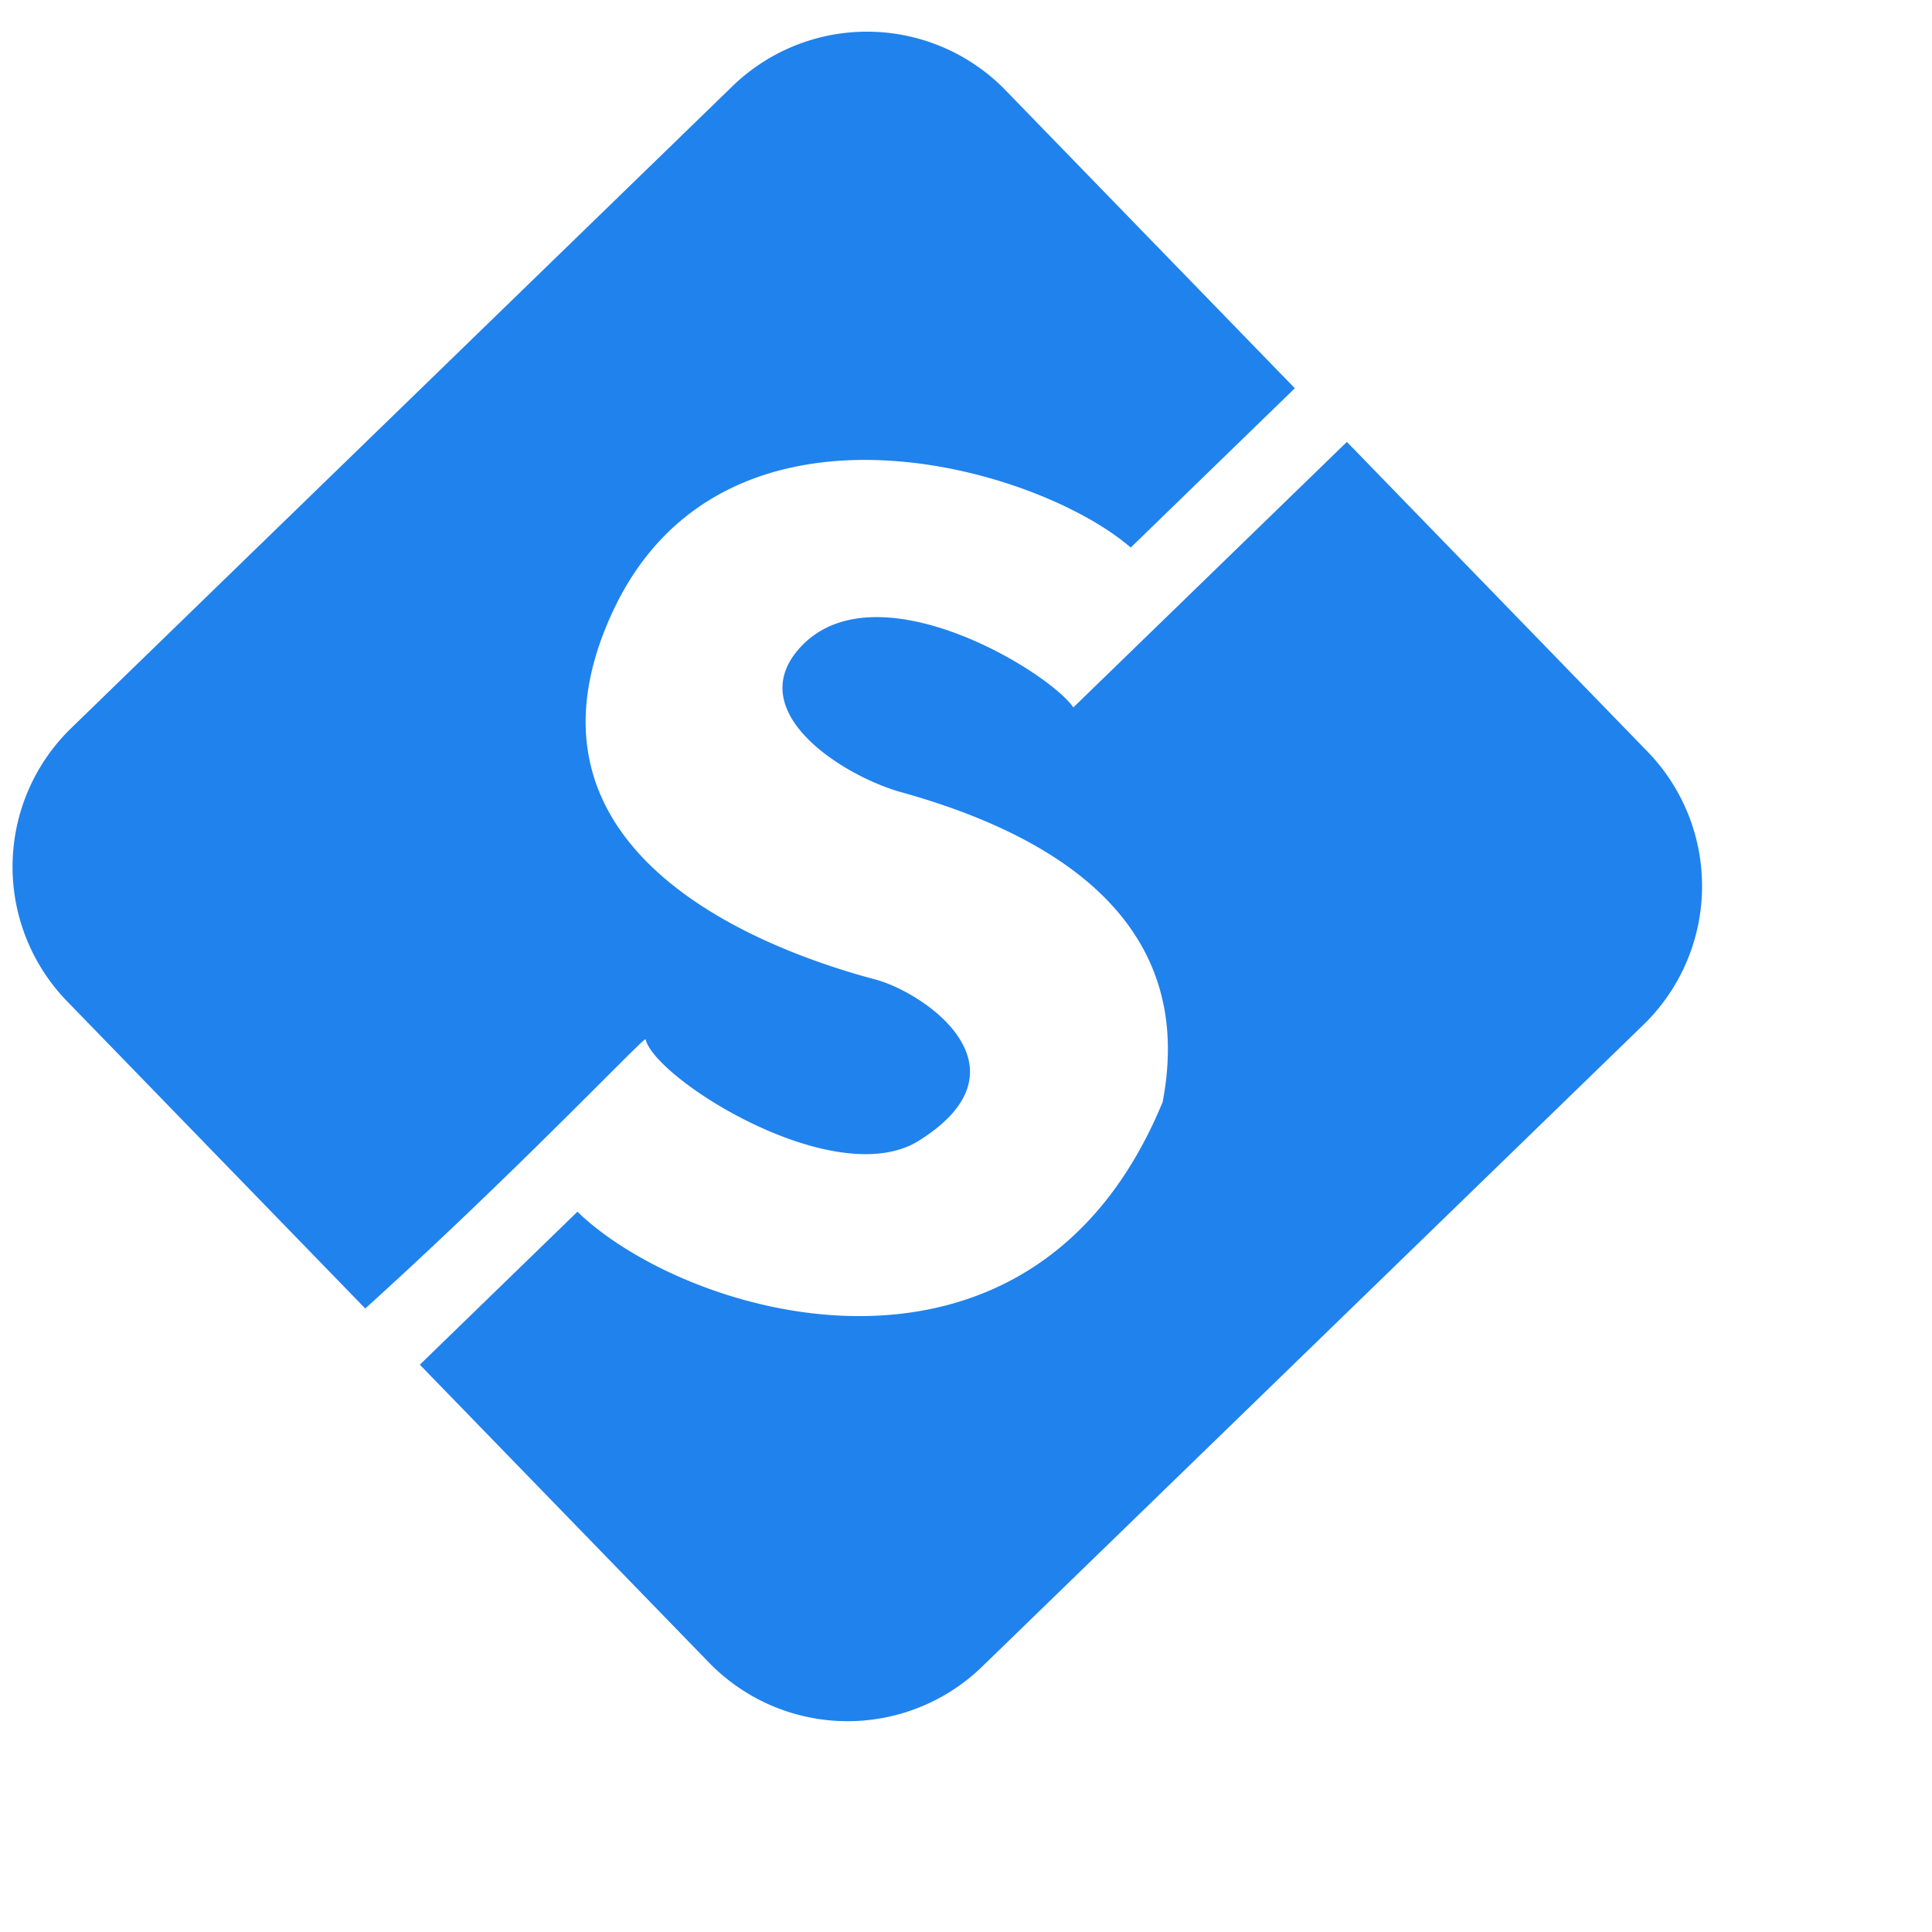 <svg width="50" height="50" fill="none" xmlns="http://www.w3.org/2000/svg">
    <path fill-rule="evenodd" clip-rule="evenodd"
        d="M26.025 2.337a5 5 0 0 0-7.07-.105L1.842 18.844a5 5 0 0 0-.105 7.07l7.716 7.95c2.63-2.381 4.91-4.66 6.18-5.93.676-.675 1.067-1.066 1.074-1.036.258 1.043 4.92 3.973 7.075 2.622 2.982-1.87.166-3.828-1.142-4.175-2.834-.754-9.637-3.263-6.809-9.459 2.833-6.207 11.001-3.83 13.432-1.715l4.247-4.123-7.485-7.71Zm8.833 9.099-7.08 6.872c-.642-.94-5.161-3.689-7.09-1.529-1.447 1.62 1.028 3.244 2.571 3.705 7.14 1.966 7.246 5.835 6.83 8.036-3.406 8.266-12.34 5.562-15.145 2.839l-4.079 3.959 7.483 7.709a5 5 0 0 0 7.07.105l17.114-16.611a5 5 0 0 0 .105-7.07l-7.78-8.015Z"
        fill="#2082ED">
    </path>
</svg>